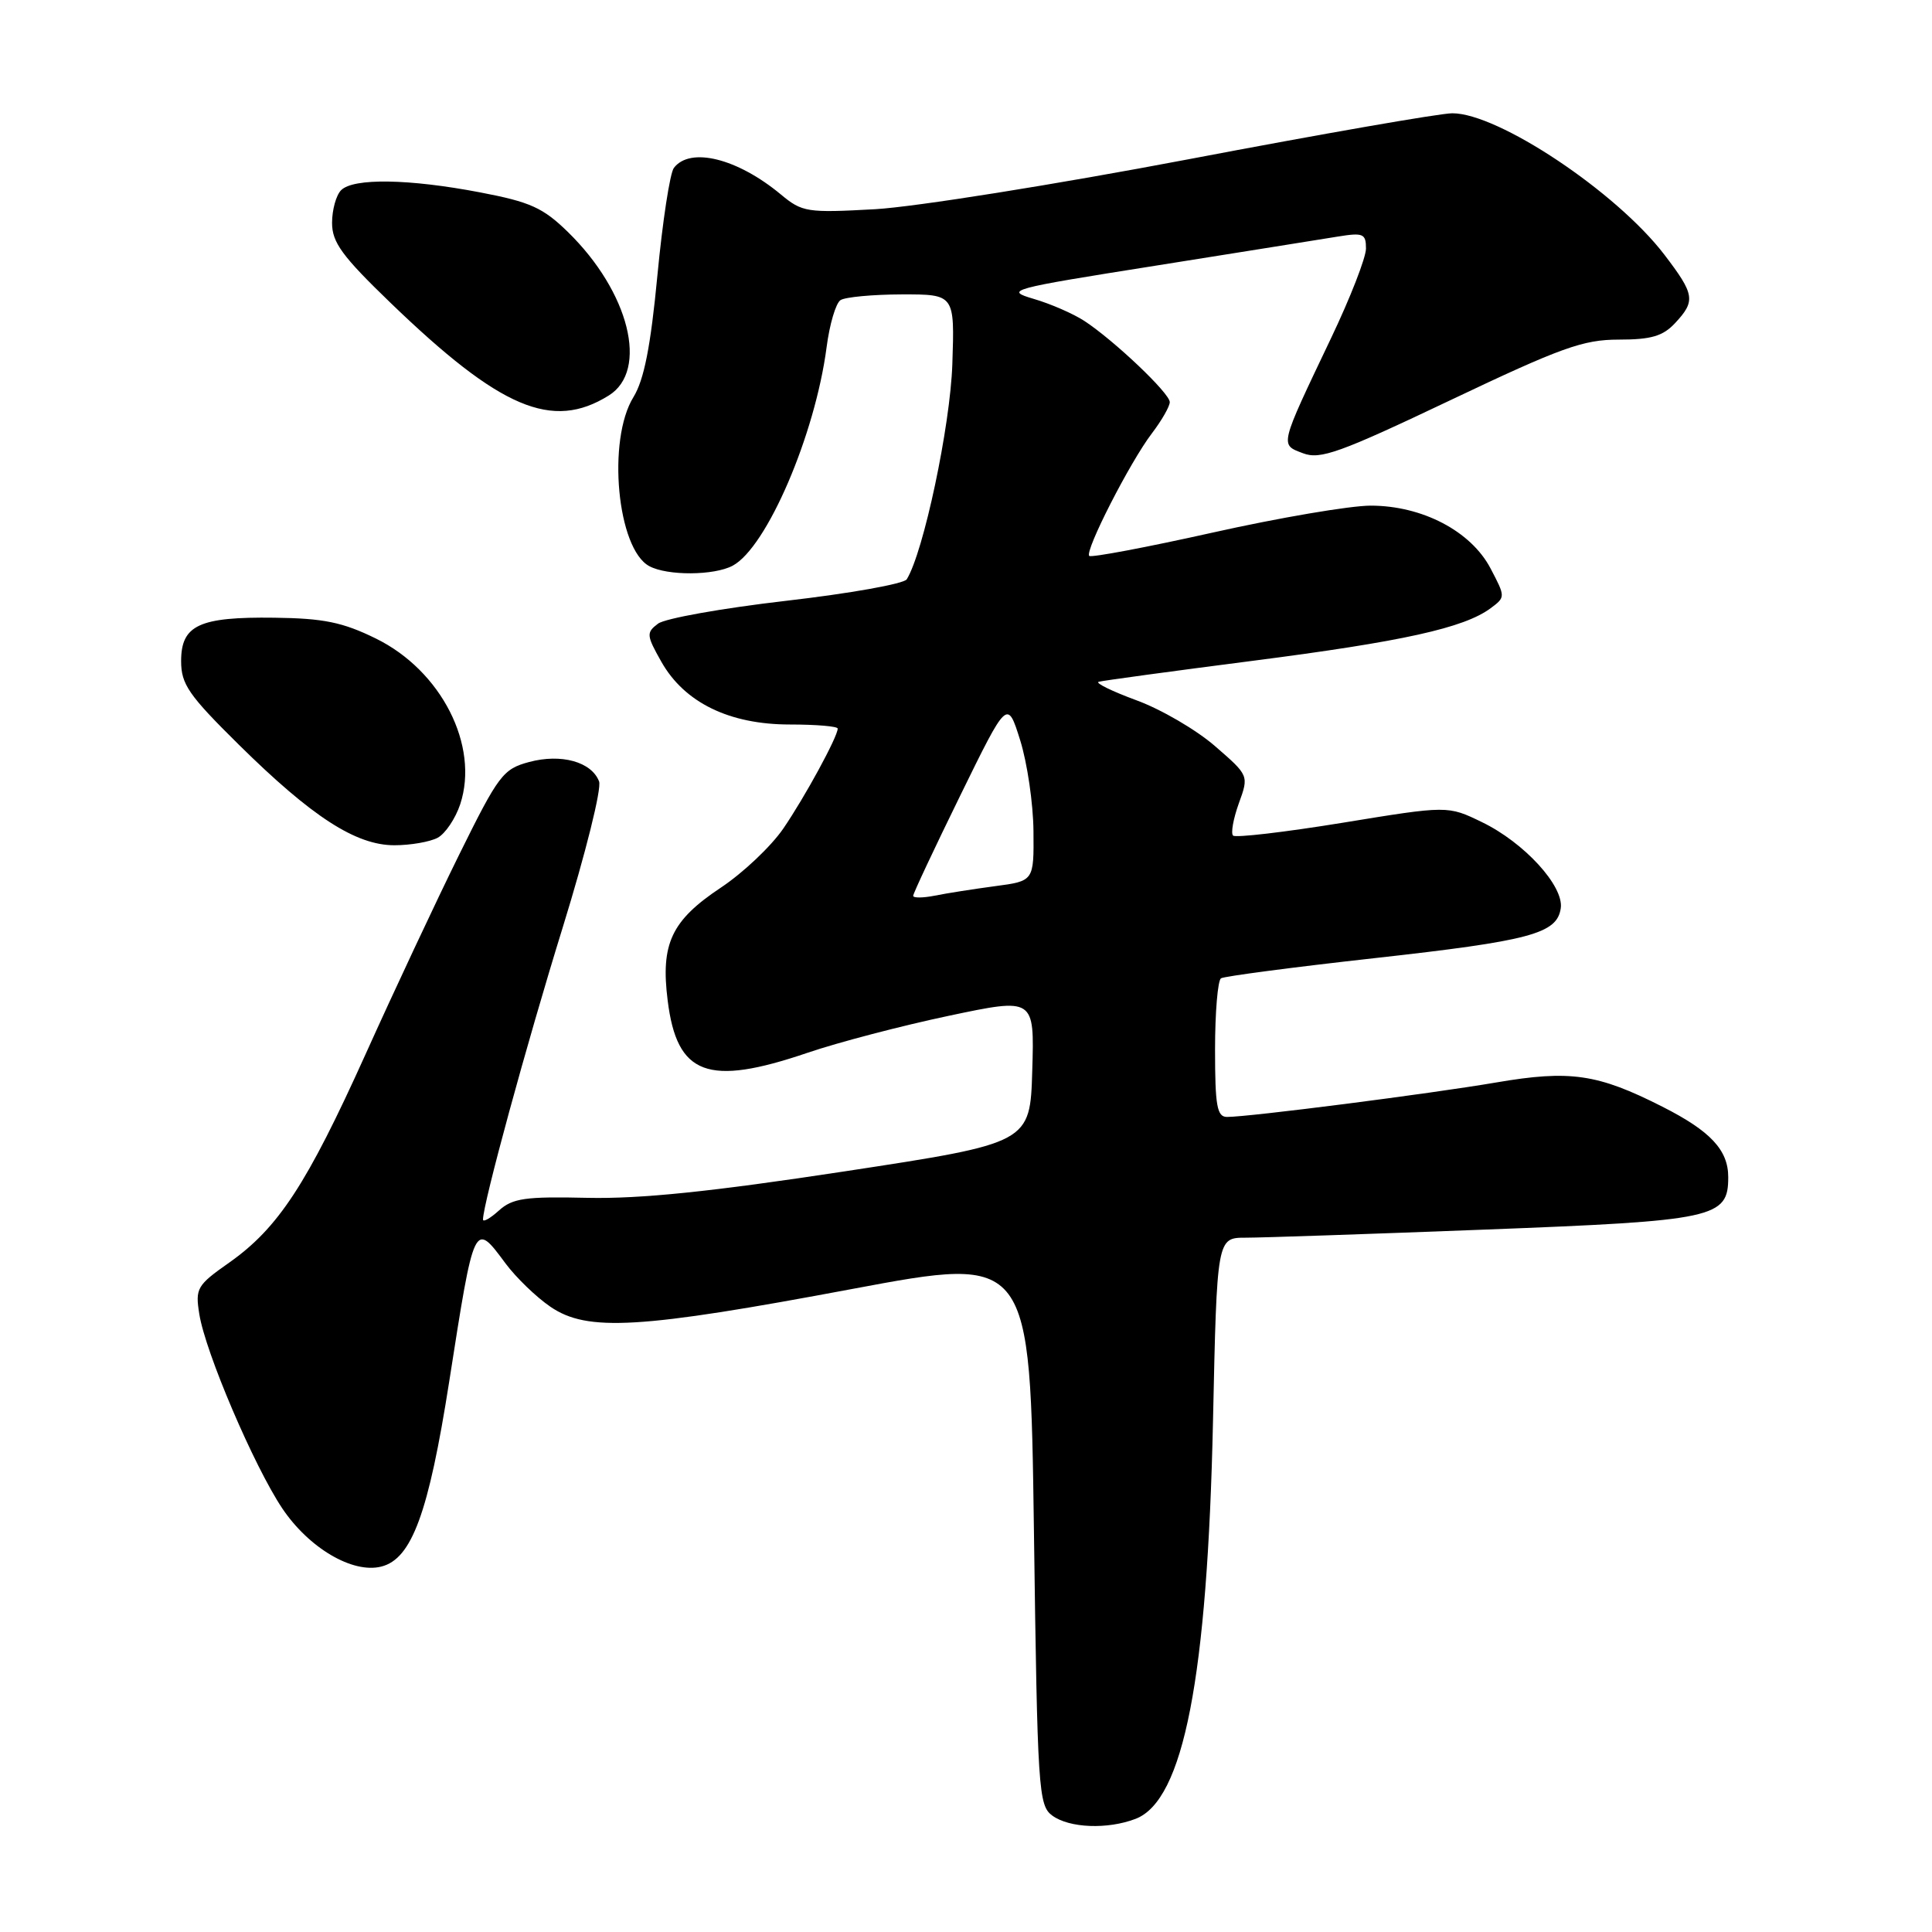 <?xml version="1.0" encoding="UTF-8" standalone="no"?>
<!DOCTYPE svg PUBLIC "-//W3C//DTD SVG 1.1//EN" "http://www.w3.org/Graphics/SVG/1.1/DTD/svg11.dtd" >
<svg xmlns="http://www.w3.org/2000/svg" xmlns:xlink="http://www.w3.org/1999/xlink" version="1.1" viewBox="0 0 256 256">
 <g >
 <path fill="currentColor"
d=" M 150.46 241.01 C 156.83 238.59 159.99 222.31 160.73 188.25 C 161.25 164.00 161.25 164.00 165.07 164.00 C 167.17 164.00 181.40 163.52 196.70 162.93 C 227.31 161.76 229.00 161.39 229.00 155.98 C 229.00 152.38 226.65 149.87 220.27 146.64 C 211.70 142.29 208.04 141.76 198.27 143.43 C 189.43 144.94 165.53 148.00 162.59 148.00 C 161.26 148.00 161.00 146.56 161.00 139.06 C 161.00 134.14 161.36 129.90 161.79 129.63 C 162.23 129.36 171.34 128.16 182.04 126.97 C 202.81 124.66 206.32 123.72 206.81 120.34 C 207.23 117.40 201.96 111.64 196.37 108.94 C 191.84 106.74 191.84 106.74 177.90 109.02 C 170.23 110.27 163.70 111.03 163.39 110.72 C 163.07 110.41 163.42 108.49 164.15 106.45 C 165.49 102.76 165.49 102.76 160.99 98.86 C 158.52 96.71 153.84 93.98 150.58 92.79 C 147.33 91.59 145.08 90.49 145.58 90.34 C 146.09 90.19 155.28 88.94 166.00 87.56 C 185.89 85.00 193.99 83.21 197.52 80.59 C 199.49 79.12 199.49 79.10 197.50 75.31 C 194.91 70.38 188.45 67.00 181.62 67.00 C 178.90 67.00 169.50 68.60 160.73 70.56 C 151.96 72.52 144.58 73.91 144.33 73.66 C 143.70 73.03 149.74 61.20 152.64 57.41 C 153.94 55.70 155.00 53.85 155.00 53.28 C 155.00 52.11 147.65 45.13 143.69 42.53 C 142.24 41.58 139.22 40.26 136.99 39.61 C 133.07 38.45 133.63 38.29 153.21 35.19 C 164.37 33.41 175.19 31.69 177.25 31.35 C 180.63 30.80 181.00 30.96 181.00 32.93 C 181.00 34.13 178.92 39.47 176.38 44.79 C 169.48 59.27 169.58 58.89 172.66 60.06 C 174.94 60.93 177.52 60.00 192.18 53.03 C 206.86 46.05 209.77 45.00 214.49 45.00 C 218.79 45.00 220.35 44.54 221.96 42.81 C 224.70 39.87 224.57 39.03 220.54 33.75 C 214.20 25.45 198.52 14.99 192.43 15.01 C 190.82 15.01 175.10 17.75 157.50 21.10 C 139.86 24.45 121.22 27.42 115.97 27.72 C 106.92 28.22 106.30 28.12 103.47 25.77 C 97.71 20.98 91.45 19.42 89.29 22.25 C 88.77 22.94 87.79 29.34 87.11 36.49 C 86.21 45.95 85.34 50.32 83.94 52.61 C 80.42 58.29 81.77 72.74 86.04 75.02 C 88.44 76.31 94.62 76.27 97.08 74.96 C 101.60 72.54 108.01 57.62 109.53 46.00 C 109.92 42.98 110.75 40.17 111.37 39.77 C 111.99 39.36 115.65 39.02 119.50 39.01 C 126.50 39.00 126.50 39.00 126.19 48.25 C 125.91 56.50 122.38 73.14 120.15 76.76 C 119.78 77.36 112.59 78.64 104.17 79.61 C 95.76 80.58 88.11 81.94 87.19 82.64 C 85.62 83.82 85.65 84.18 87.64 87.70 C 90.70 93.10 96.64 96.00 104.66 96.00 C 108.15 96.00 111.00 96.24 111.00 96.54 C 111.00 97.62 106.65 105.61 103.79 109.79 C 102.17 112.15 98.45 115.67 95.51 117.62 C 88.97 121.97 87.52 125.04 88.47 132.57 C 89.70 142.48 93.77 144.00 107.00 139.50 C 111.05 138.12 119.46 135.92 125.71 134.60 C 137.07 132.20 137.07 132.20 136.78 141.83 C 136.50 151.46 136.50 151.46 112.00 155.20 C 94.22 157.91 84.86 158.87 77.86 158.72 C 69.60 158.53 67.92 158.77 66.11 160.40 C 64.95 161.45 64.00 161.98 64.00 161.59 C 64.00 159.51 69.77 138.36 74.57 122.87 C 77.60 113.06 79.74 104.48 79.38 103.54 C 78.38 100.94 74.36 99.83 70.11 100.97 C 66.65 101.90 66.06 102.69 60.85 113.23 C 57.79 119.43 52.20 131.34 48.43 139.71 C 40.66 156.93 36.87 162.72 30.36 167.31 C 26.09 170.31 25.86 170.71 26.41 174.13 C 27.21 179.18 33.65 194.25 37.39 199.85 C 40.92 205.12 46.72 208.54 50.52 207.58 C 54.56 206.57 56.79 200.50 59.52 183.08 C 62.86 161.70 62.82 161.79 67.00 167.43 C 68.38 169.28 71.04 171.86 72.93 173.15 C 77.82 176.50 84.72 176.09 113.00 170.78 C 136.50 166.38 136.50 166.38 137.00 202.77 C 137.47 237.33 137.60 239.23 139.44 240.58 C 141.70 242.23 146.75 242.43 150.46 241.01 Z  M 57.99 111.01 C 59.01 110.46 60.35 108.46 60.98 106.57 C 63.54 98.80 58.47 88.85 49.79 84.60 C 45.41 82.45 42.87 81.93 36.36 81.85 C 26.39 81.72 24.00 82.83 24.00 87.60 C 24.00 90.67 24.99 92.10 31.65 98.68 C 41.34 108.24 47.15 112.00 52.26 112.00 C 54.39 112.00 56.97 111.55 57.99 111.01 Z  M 80.66 52.41 C 85.99 49.10 83.39 38.69 75.25 30.74 C 71.95 27.52 70.27 26.76 63.61 25.49 C 54.20 23.69 46.83 23.57 45.20 25.20 C 44.54 25.86 44.00 27.81 44.00 29.53 C 44.00 32.12 45.33 33.94 51.75 40.13 C 66.30 54.16 73.17 57.08 80.66 52.41 Z  M 121.00 118.70 C 121.00 118.39 123.81 112.41 127.24 105.41 C 133.48 92.67 133.48 92.67 135.18 98.09 C 136.11 101.06 136.91 106.48 136.94 110.12 C 137.00 116.74 137.00 116.74 131.86 117.42 C 129.03 117.80 125.43 118.36 123.86 118.68 C 122.29 118.99 121.00 119.00 121.00 118.70 Z "/>
</g>
</svg>